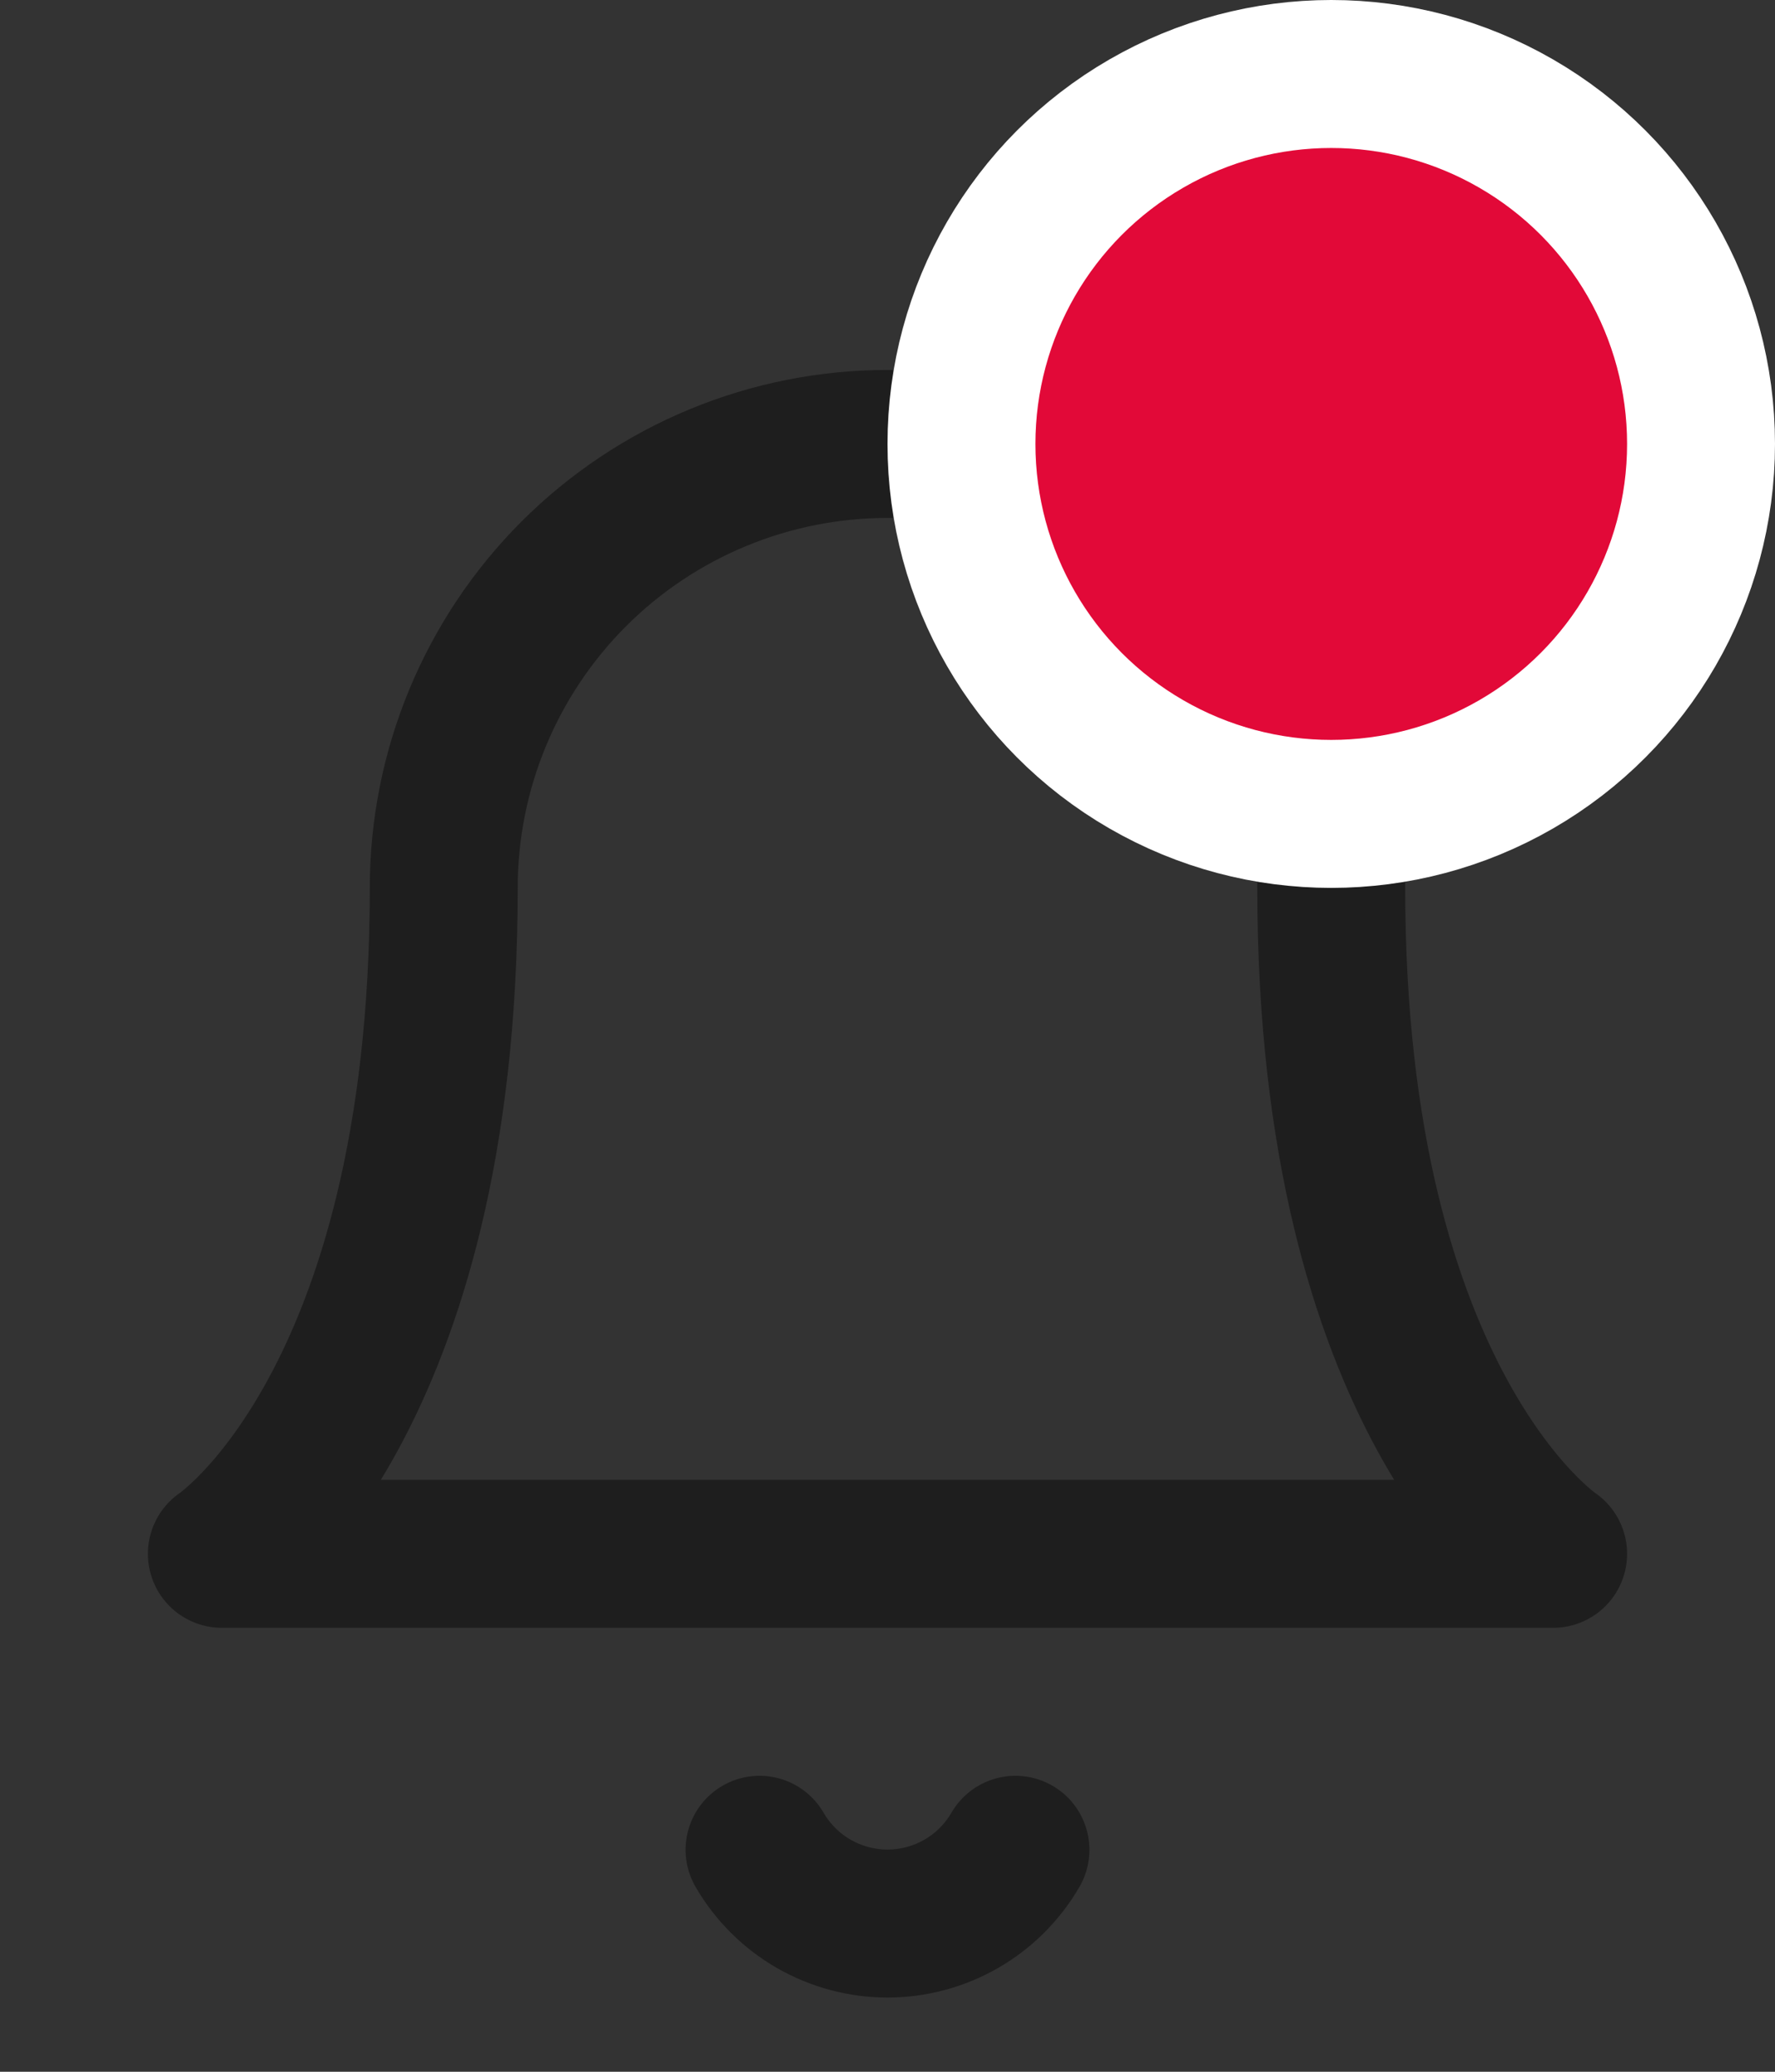 <svg width="24" height="28" viewBox="0 0 24 28" fill="none" xmlns="http://www.w3.org/2000/svg">
<rect x="0" y="0" width="24" height="28" fill="#333333" stroke="none"/>
<path d="M13.73 25C13.554 25.303 13.302 25.555 12.998 25.73C12.695 25.904 12.35 25.997 12 25.997C11.65 25.997 11.305 25.904 11.002 25.73C10.698 25.555 10.446 25.303 10.27 25M18 12C18 10.409 17.368 8.883 16.243 7.757C15.117 6.632 13.591 6 12 6C10.409 6 8.883 6.632 7.757 7.757C6.632 8.883 6 10.409 6 12C6 19 3 21 3 21H21C21 21 18 19 18 12Z" stroke="#1E1E1E" stroke-width="2" stroke-linecap="round" stroke-linejoin="round"/>
<circle cx="18" cy="6" r="5" fill="#E20938" stroke="white" stroke-width="2"/>
</svg>
